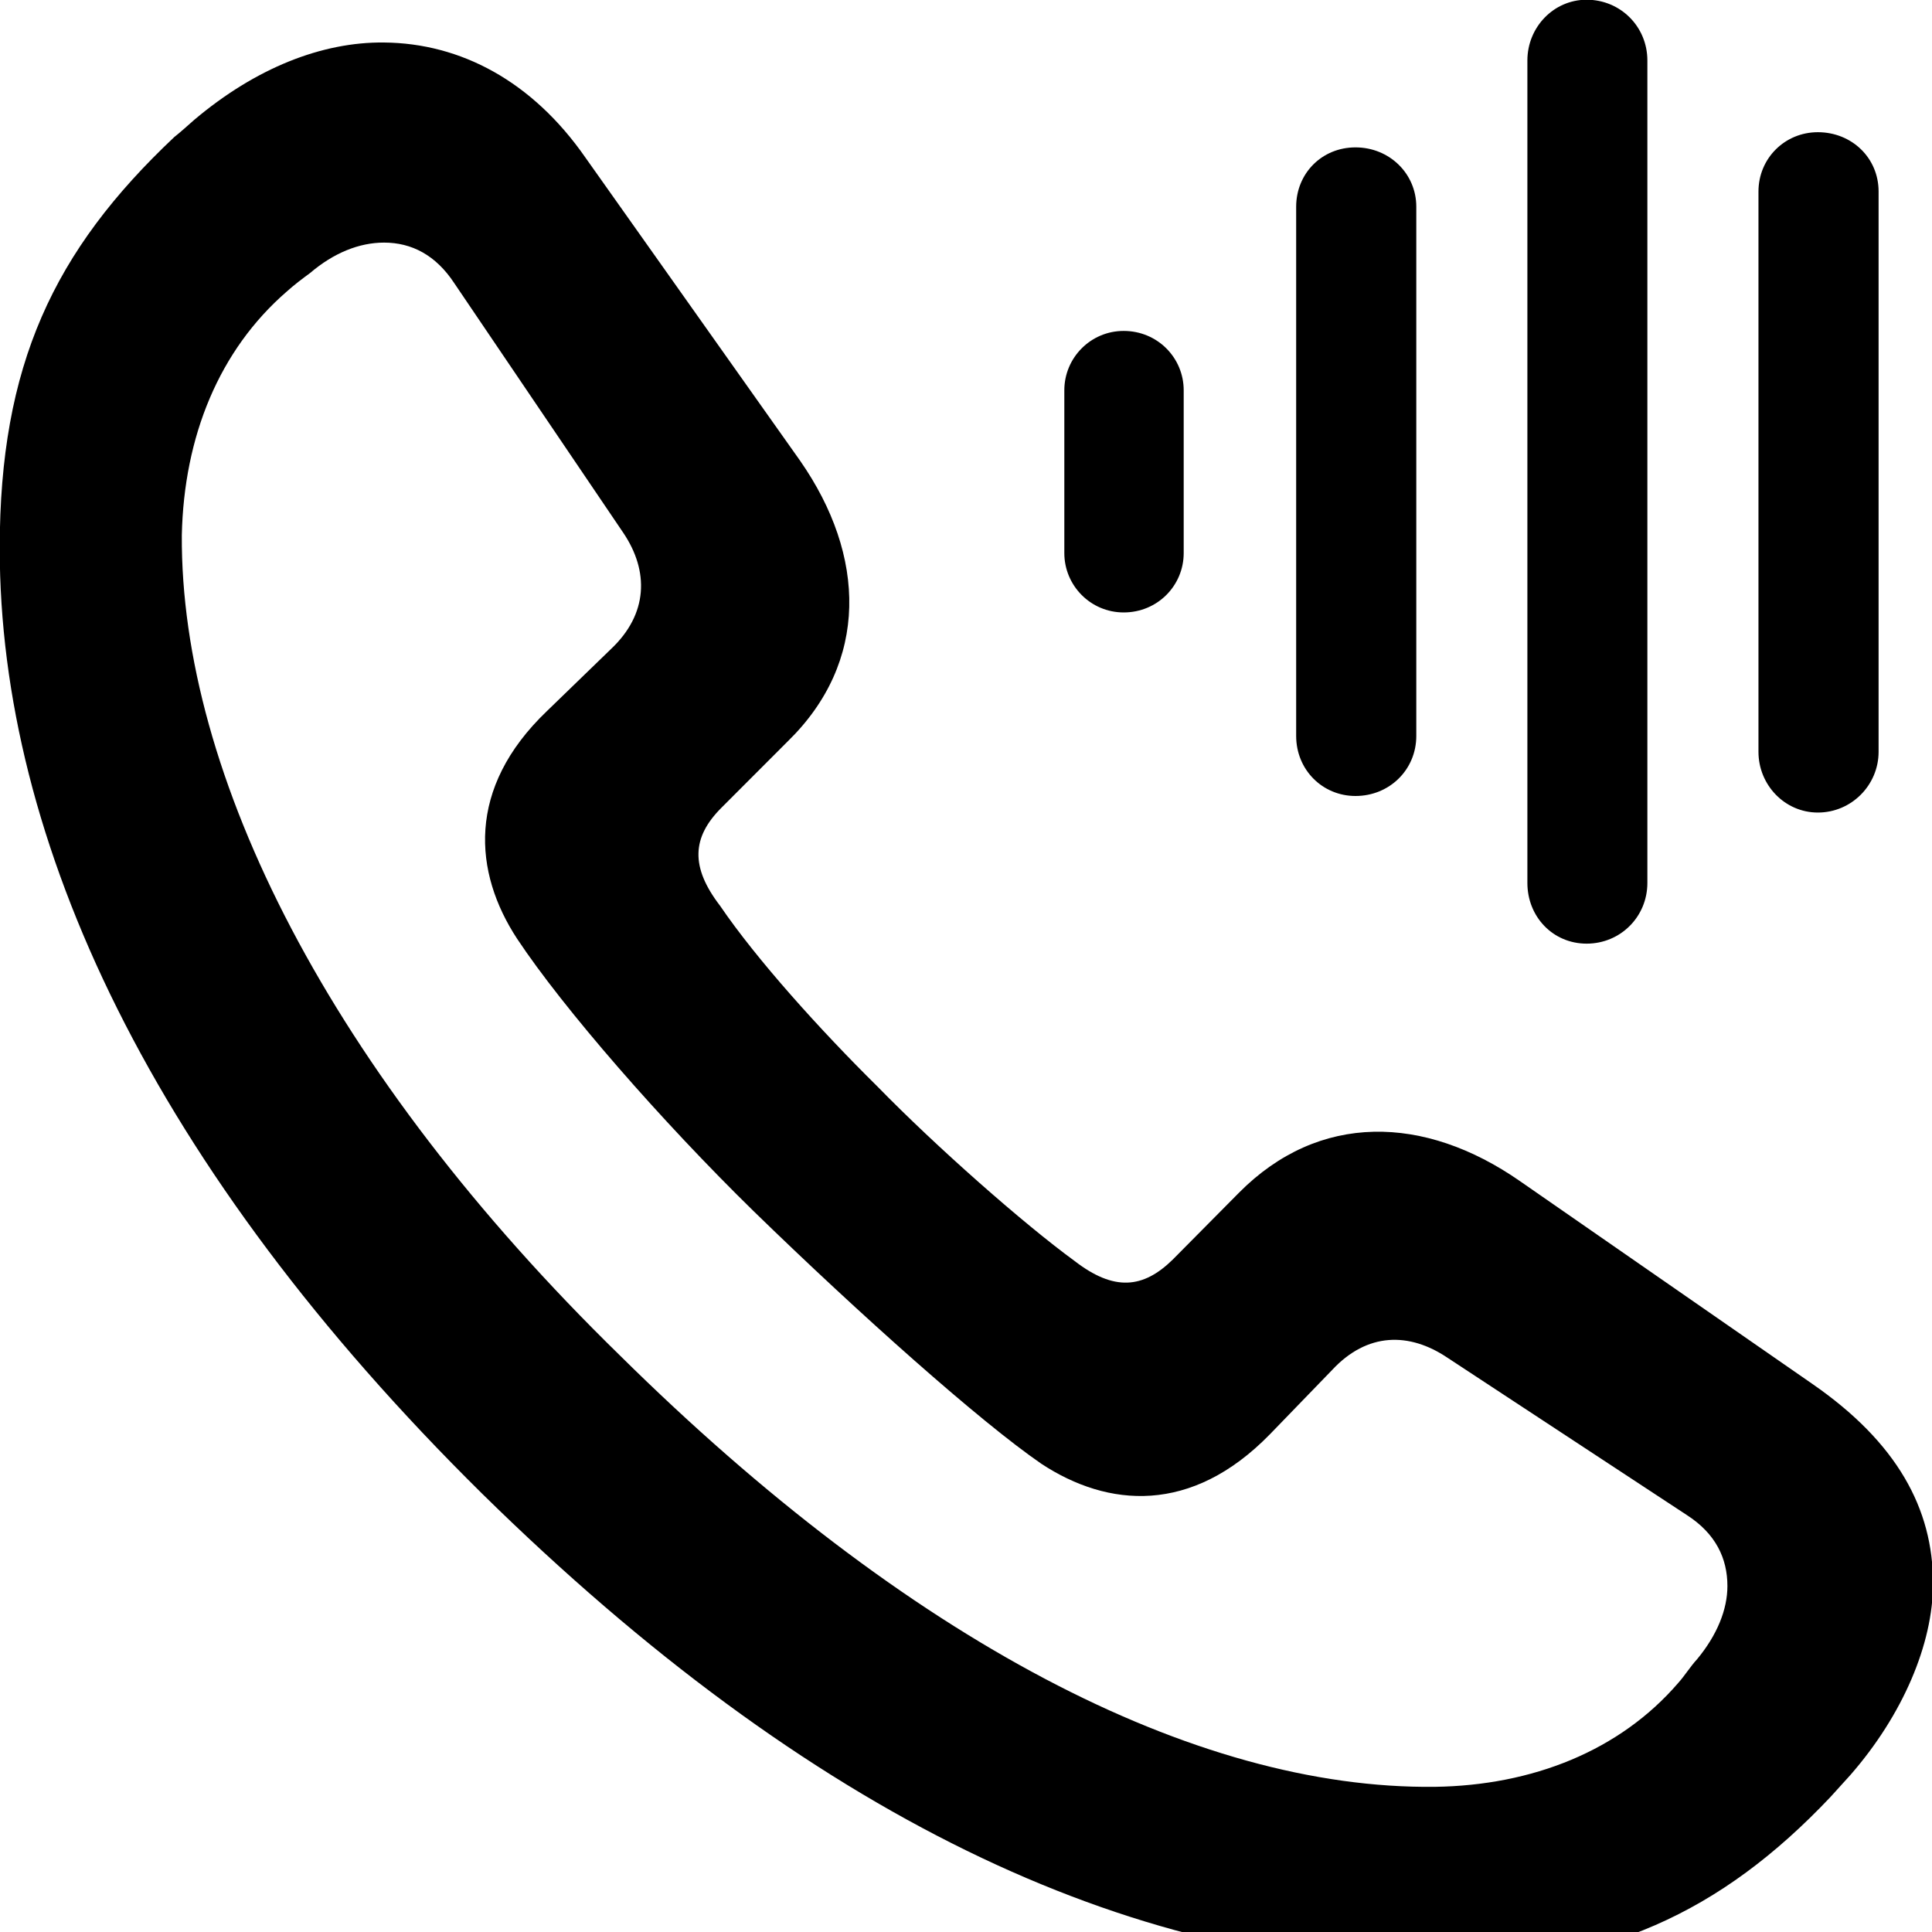 <svg xmlns="http://www.w3.org/2000/svg" viewBox="0 0 28 28" width="28" height="28">
  <path d="M22.995 13.676C23.485 13.676 23.875 13.286 23.875 12.796V0.876C23.875 0.386 23.485 -0.004 22.995 -0.004C22.515 -0.004 22.136 0.396 22.136 0.876V12.796C22.136 13.286 22.506 13.676 22.995 13.676ZM20.835 28.496C23.245 28.496 24.936 27.726 26.526 26.046C26.616 25.946 26.715 25.836 26.816 25.726C27.576 24.856 28.015 23.826 28.015 22.946C28.015 21.866 27.495 20.906 26.265 20.056L22.026 17.116C20.645 16.156 19.116 16.116 17.956 17.286L16.995 18.256C16.566 18.676 16.145 18.716 15.575 18.276C14.835 17.736 13.575 16.626 12.716 15.746C11.886 14.926 10.966 13.906 10.435 13.126C10.005 12.566 10.025 12.136 10.456 11.706L11.415 10.746C12.595 9.596 12.556 8.056 11.595 6.676L8.486 2.286C7.715 1.176 6.676 0.626 5.566 0.616C4.665 0.606 3.705 0.986 2.816 1.736C2.725 1.816 2.615 1.916 2.526 1.986C0.775 3.636 -0.004 5.296 -0.004 7.946C-0.004 12.196 2.216 16.936 6.986 21.646C11.736 26.316 16.355 28.496 20.835 28.496ZM26.346 11.776C26.835 11.776 27.226 11.376 27.226 10.896V2.776C27.226 2.286 26.835 1.916 26.346 1.916C25.866 1.916 25.485 2.296 25.485 2.776V10.896C25.485 11.376 25.866 11.776 26.346 11.776ZM19.645 11.536C20.136 11.536 20.526 11.156 20.526 10.666V2.996C20.526 2.516 20.136 2.136 19.645 2.136C19.155 2.136 18.785 2.516 18.785 2.996V10.666C18.785 11.156 19.166 11.536 19.645 11.536ZM20.796 25.896C17.305 25.936 13.155 23.766 8.986 19.646C4.776 15.536 2.615 11.226 2.635 7.756C2.666 6.326 3.175 5.076 4.155 4.226C4.266 4.126 4.386 4.036 4.495 3.956C4.835 3.666 5.205 3.516 5.566 3.516C5.965 3.516 6.316 3.696 6.585 4.106L9.036 7.726C9.405 8.276 9.396 8.896 8.855 9.406L7.926 10.306C6.755 11.426 6.865 12.646 7.495 13.606C8.165 14.616 9.585 16.246 10.925 17.556C12.456 19.046 14.206 20.606 15.095 21.216C16.055 21.846 17.265 21.956 18.405 20.786L19.305 19.856C19.816 19.306 20.425 19.306 20.976 19.676L24.445 21.956C24.866 22.226 25.035 22.586 25.035 22.986C25.035 23.326 24.886 23.696 24.596 24.046C24.495 24.156 24.416 24.286 24.326 24.386C23.476 25.376 22.206 25.876 20.796 25.896ZM29.706 9.586C30.206 9.586 30.566 9.206 30.566 8.706V4.966C30.566 4.466 30.186 4.086 29.706 4.086C29.215 4.086 28.835 4.486 28.835 4.966V8.706C28.835 9.206 29.215 9.586 29.706 9.586ZM16.285 8.876C16.776 8.876 17.155 8.486 17.155 8.016V5.656C17.155 5.186 16.776 4.796 16.285 4.796C15.806 4.796 15.425 5.186 15.425 5.656V8.016C15.425 8.486 15.806 8.876 16.285 8.876Z" />
</svg>